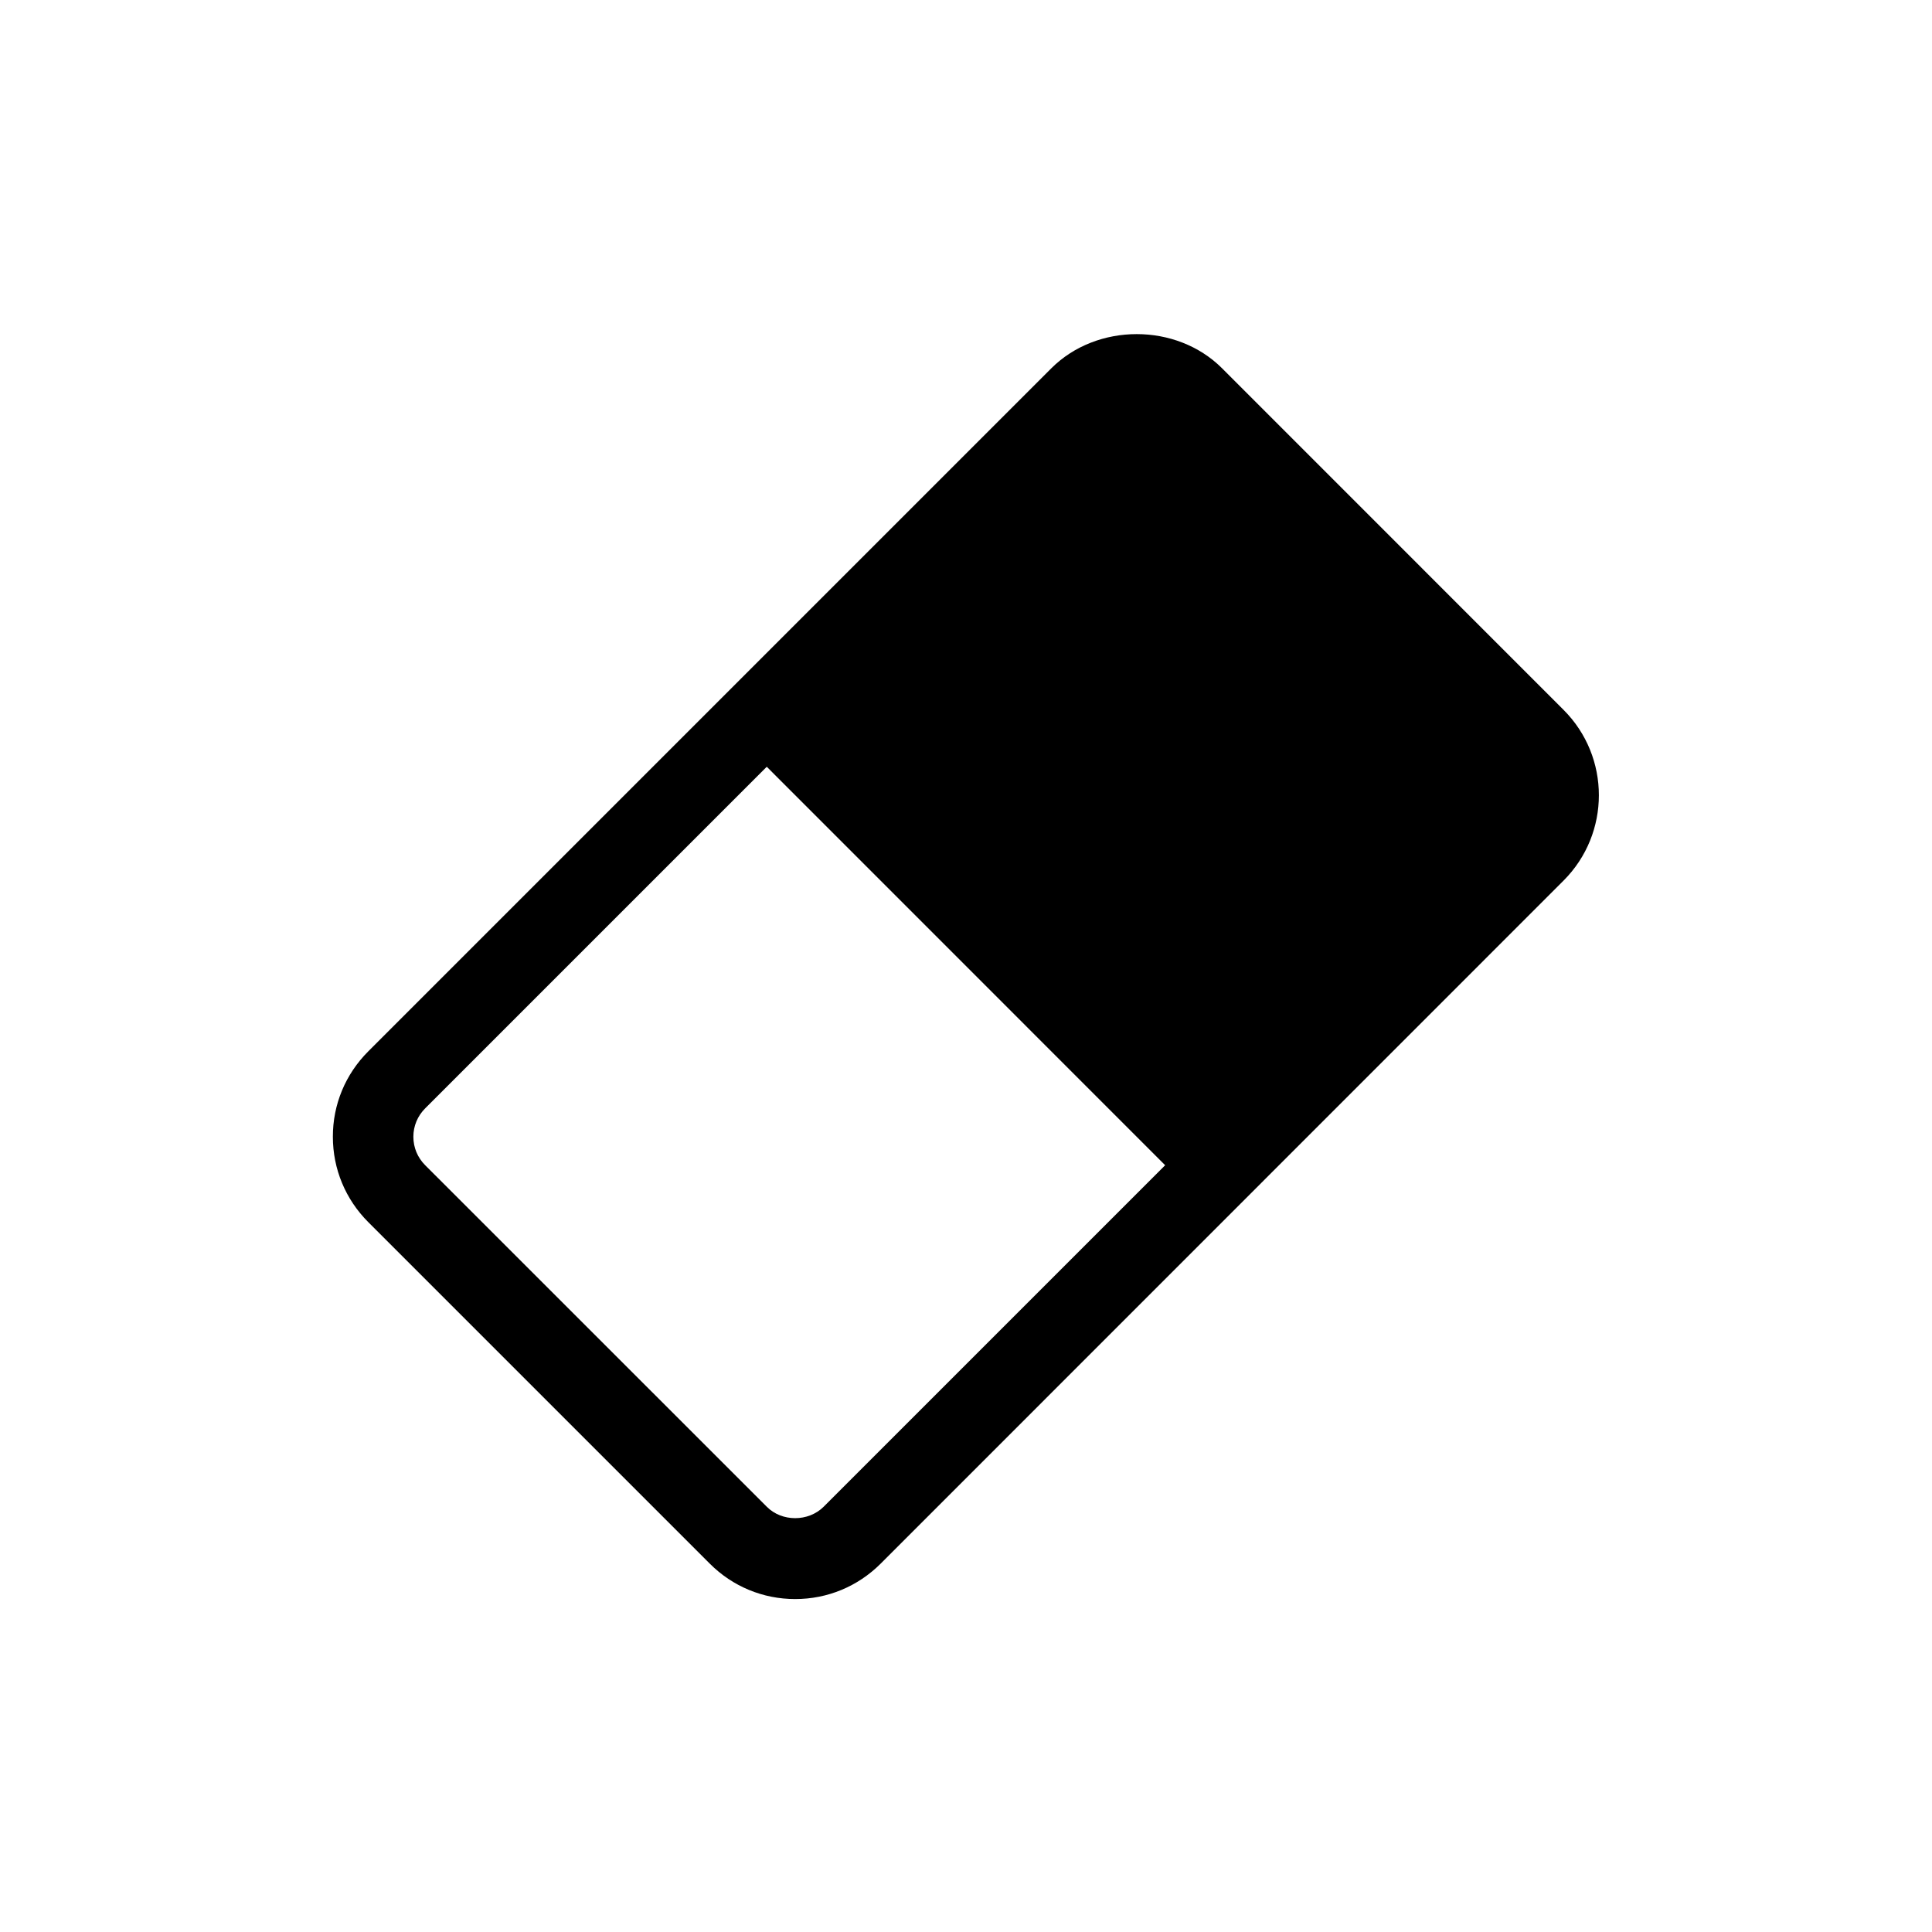 <?xml version="1.0" encoding="UTF-8" standalone="no"?>
<svg width="24px" height="24px" viewBox="0 0 24 24" version="1.1" xmlns="http://www.w3.org/2000/svg" xmlns:xlink="http://www.w3.org/1999/xlink">
    <!-- Generator: Sketch 46.2 (44496) - http://www.bohemiancoding.com/sketch -->
    <title>erase</title>
    <desc>Created with Sketch.</desc>
    <defs></defs>
    <g id="icons" stroke="none" stroke-width="1" fill="none" fill-rule="evenodd">
        <g id="erase">
            <g>
                <polygon id="Fill-3" points="0 24 24 24 24 0 0 0"></polygon>
                <path d="M10.232,18.717 C10.041,18.907 9.712,18.906 9.525,18.717 L5.282,14.475 C5.187,14.38 5.135,14.255 5.135,14.121 C5.135,13.988 5.187,13.863 5.282,13.768 L9.525,9.525 L14.474,14.475 L10.232,18.717 Z M19.423,8.818 L15.181,4.575 C14.615,4.009 13.627,4.009 13.06,4.575 L4.575,13.06 C4.291,13.344 4.134,13.721 4.135,14.122 C4.135,14.522 4.292,14.899 4.575,15.182 L8.818,19.425 C9.101,19.708 9.478,19.864 9.878,19.864 C10.279,19.864 10.655,19.708 10.939,19.425 L19.423,10.939 C20.008,10.354 20.008,9.403 19.423,8.818 L19.423,8.818 Z" id="Fill-1" fill="#000000"></path>
            </g>
        </g>
    </g>
</svg>
